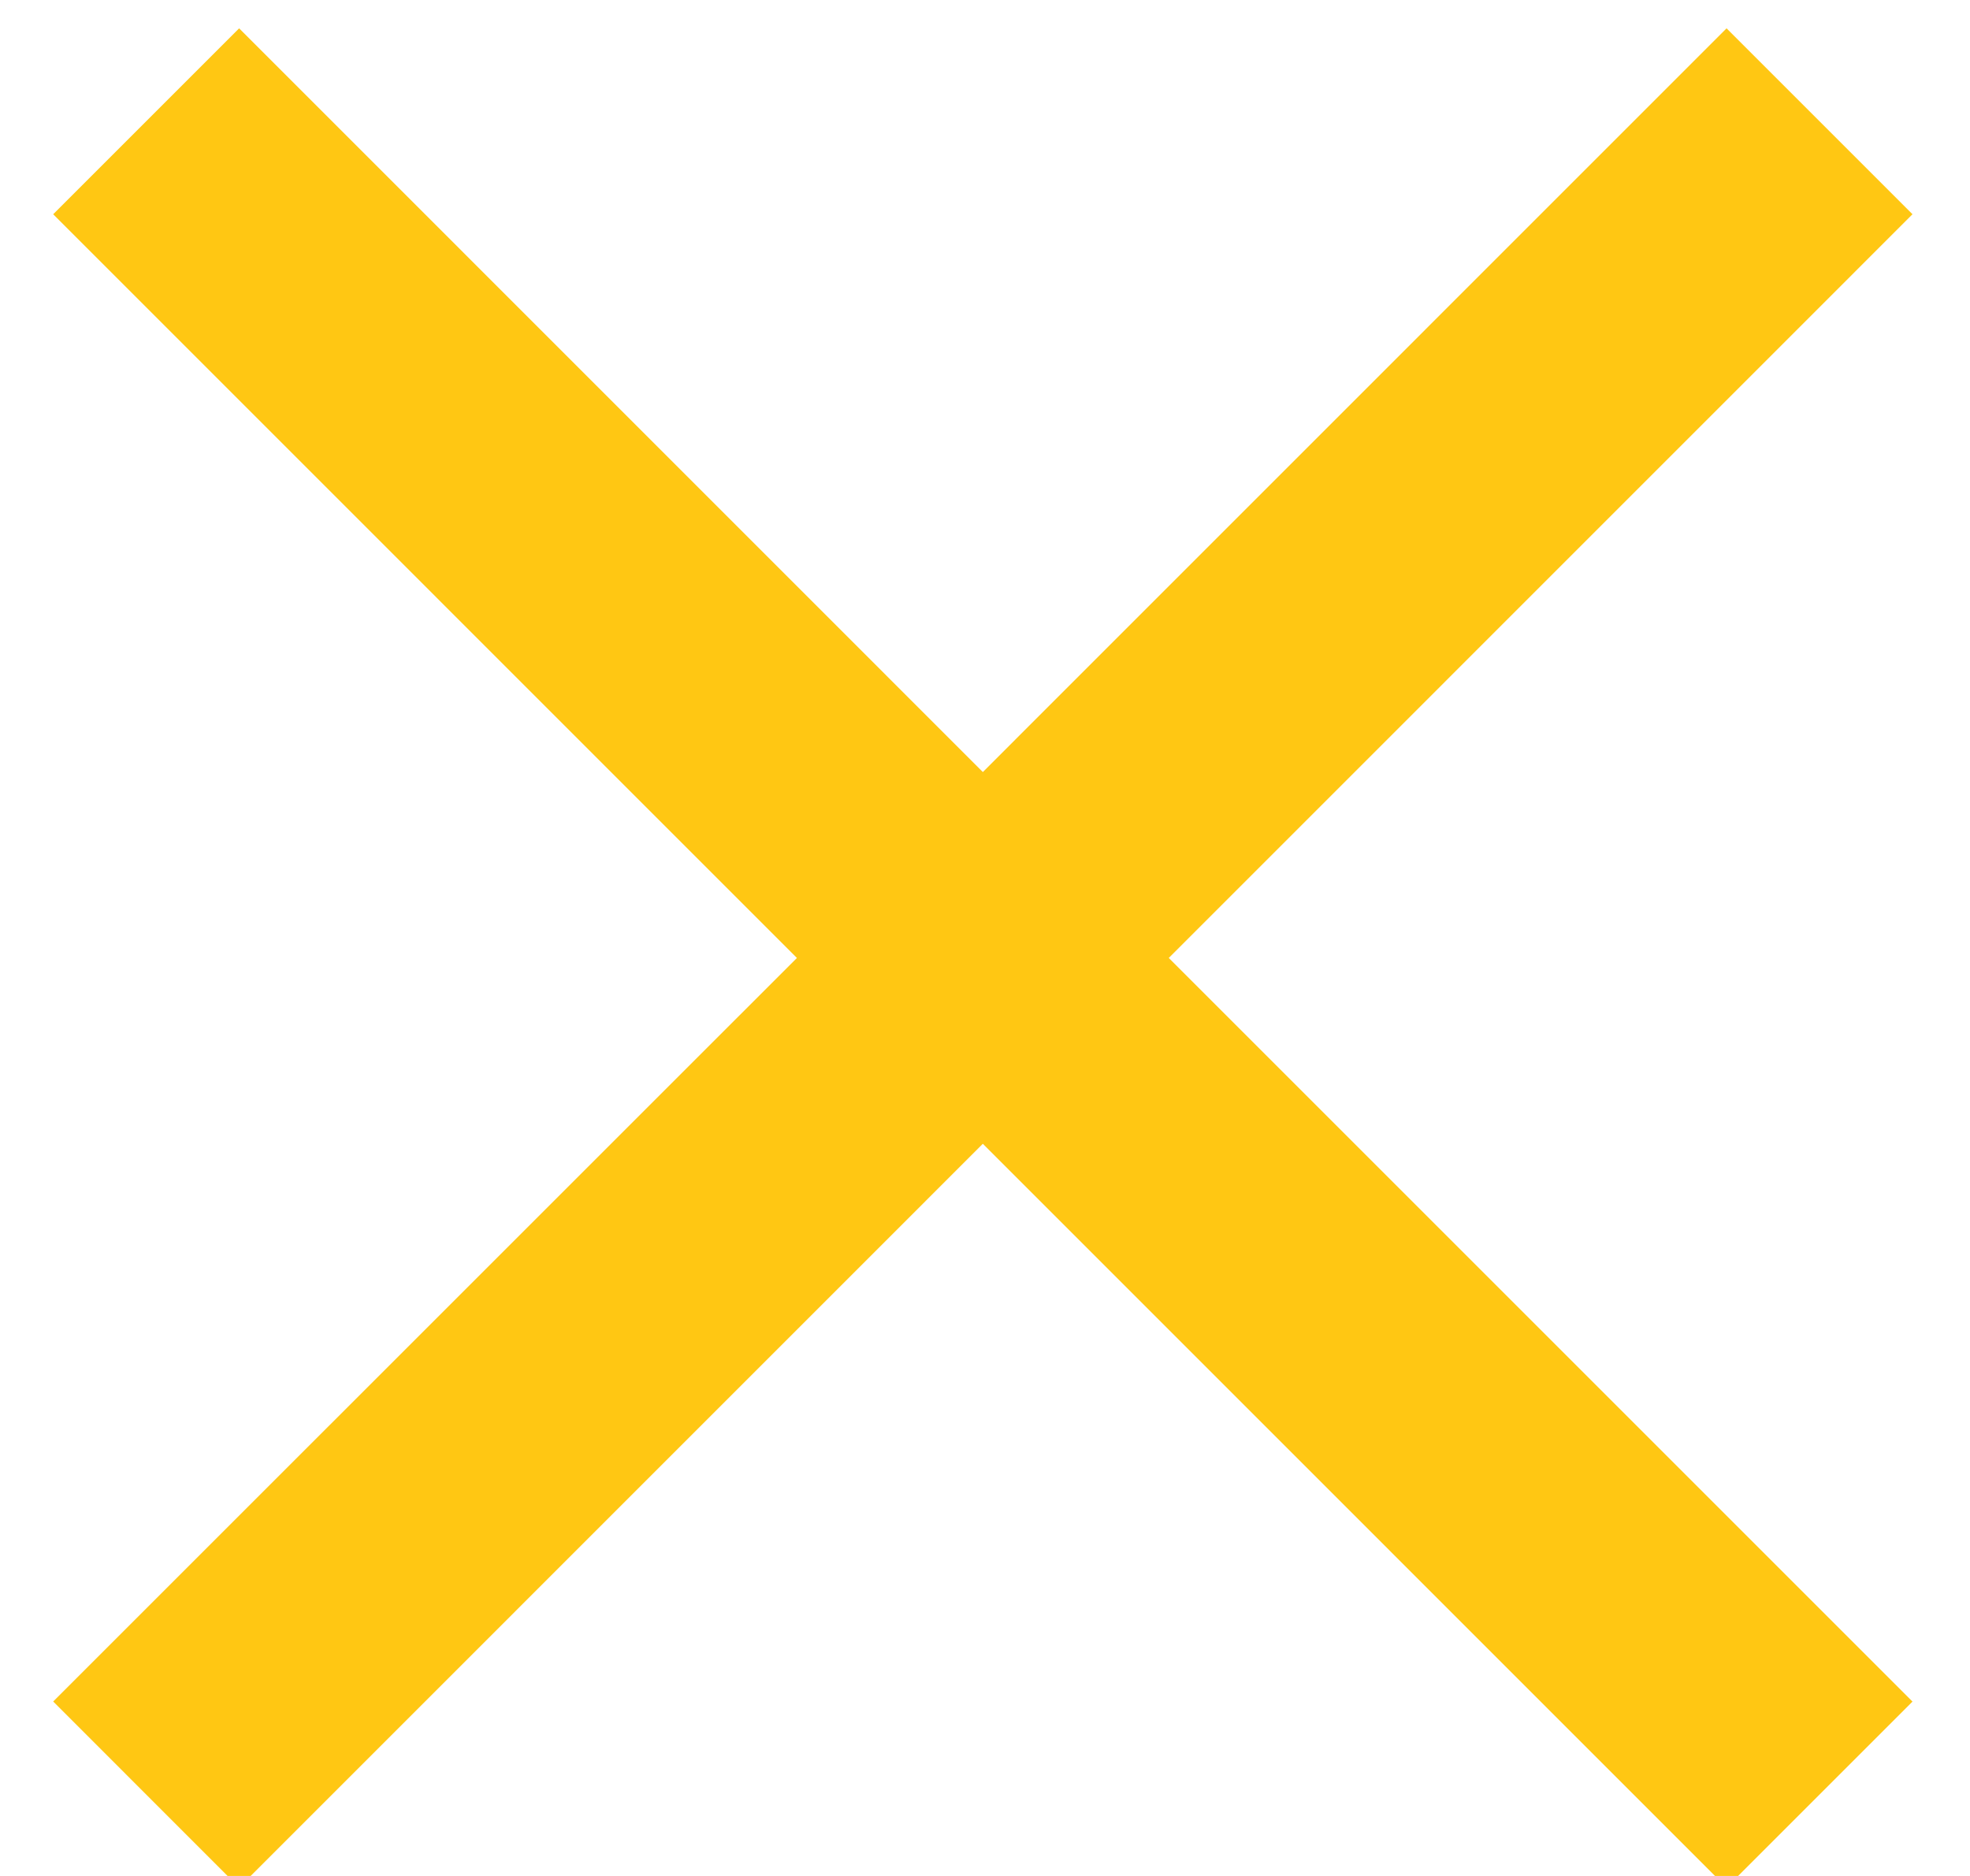 <svg xmlns="http://www.w3.org/2000/svg" width="21" height="20" viewBox="0 0 21 20"><g><g transform="rotate(-90 10.5 10)"><path fill="#ffc713" d="M20.198 2.049L18.216.067l-7.929 7.928L2.36.067.377 2.049l7.929 7.928-7.929 7.928 1.982 1.982 7.928-7.928 7.929 7.928 1.982-1.982-7.929-7.928z"/></g></g></svg>